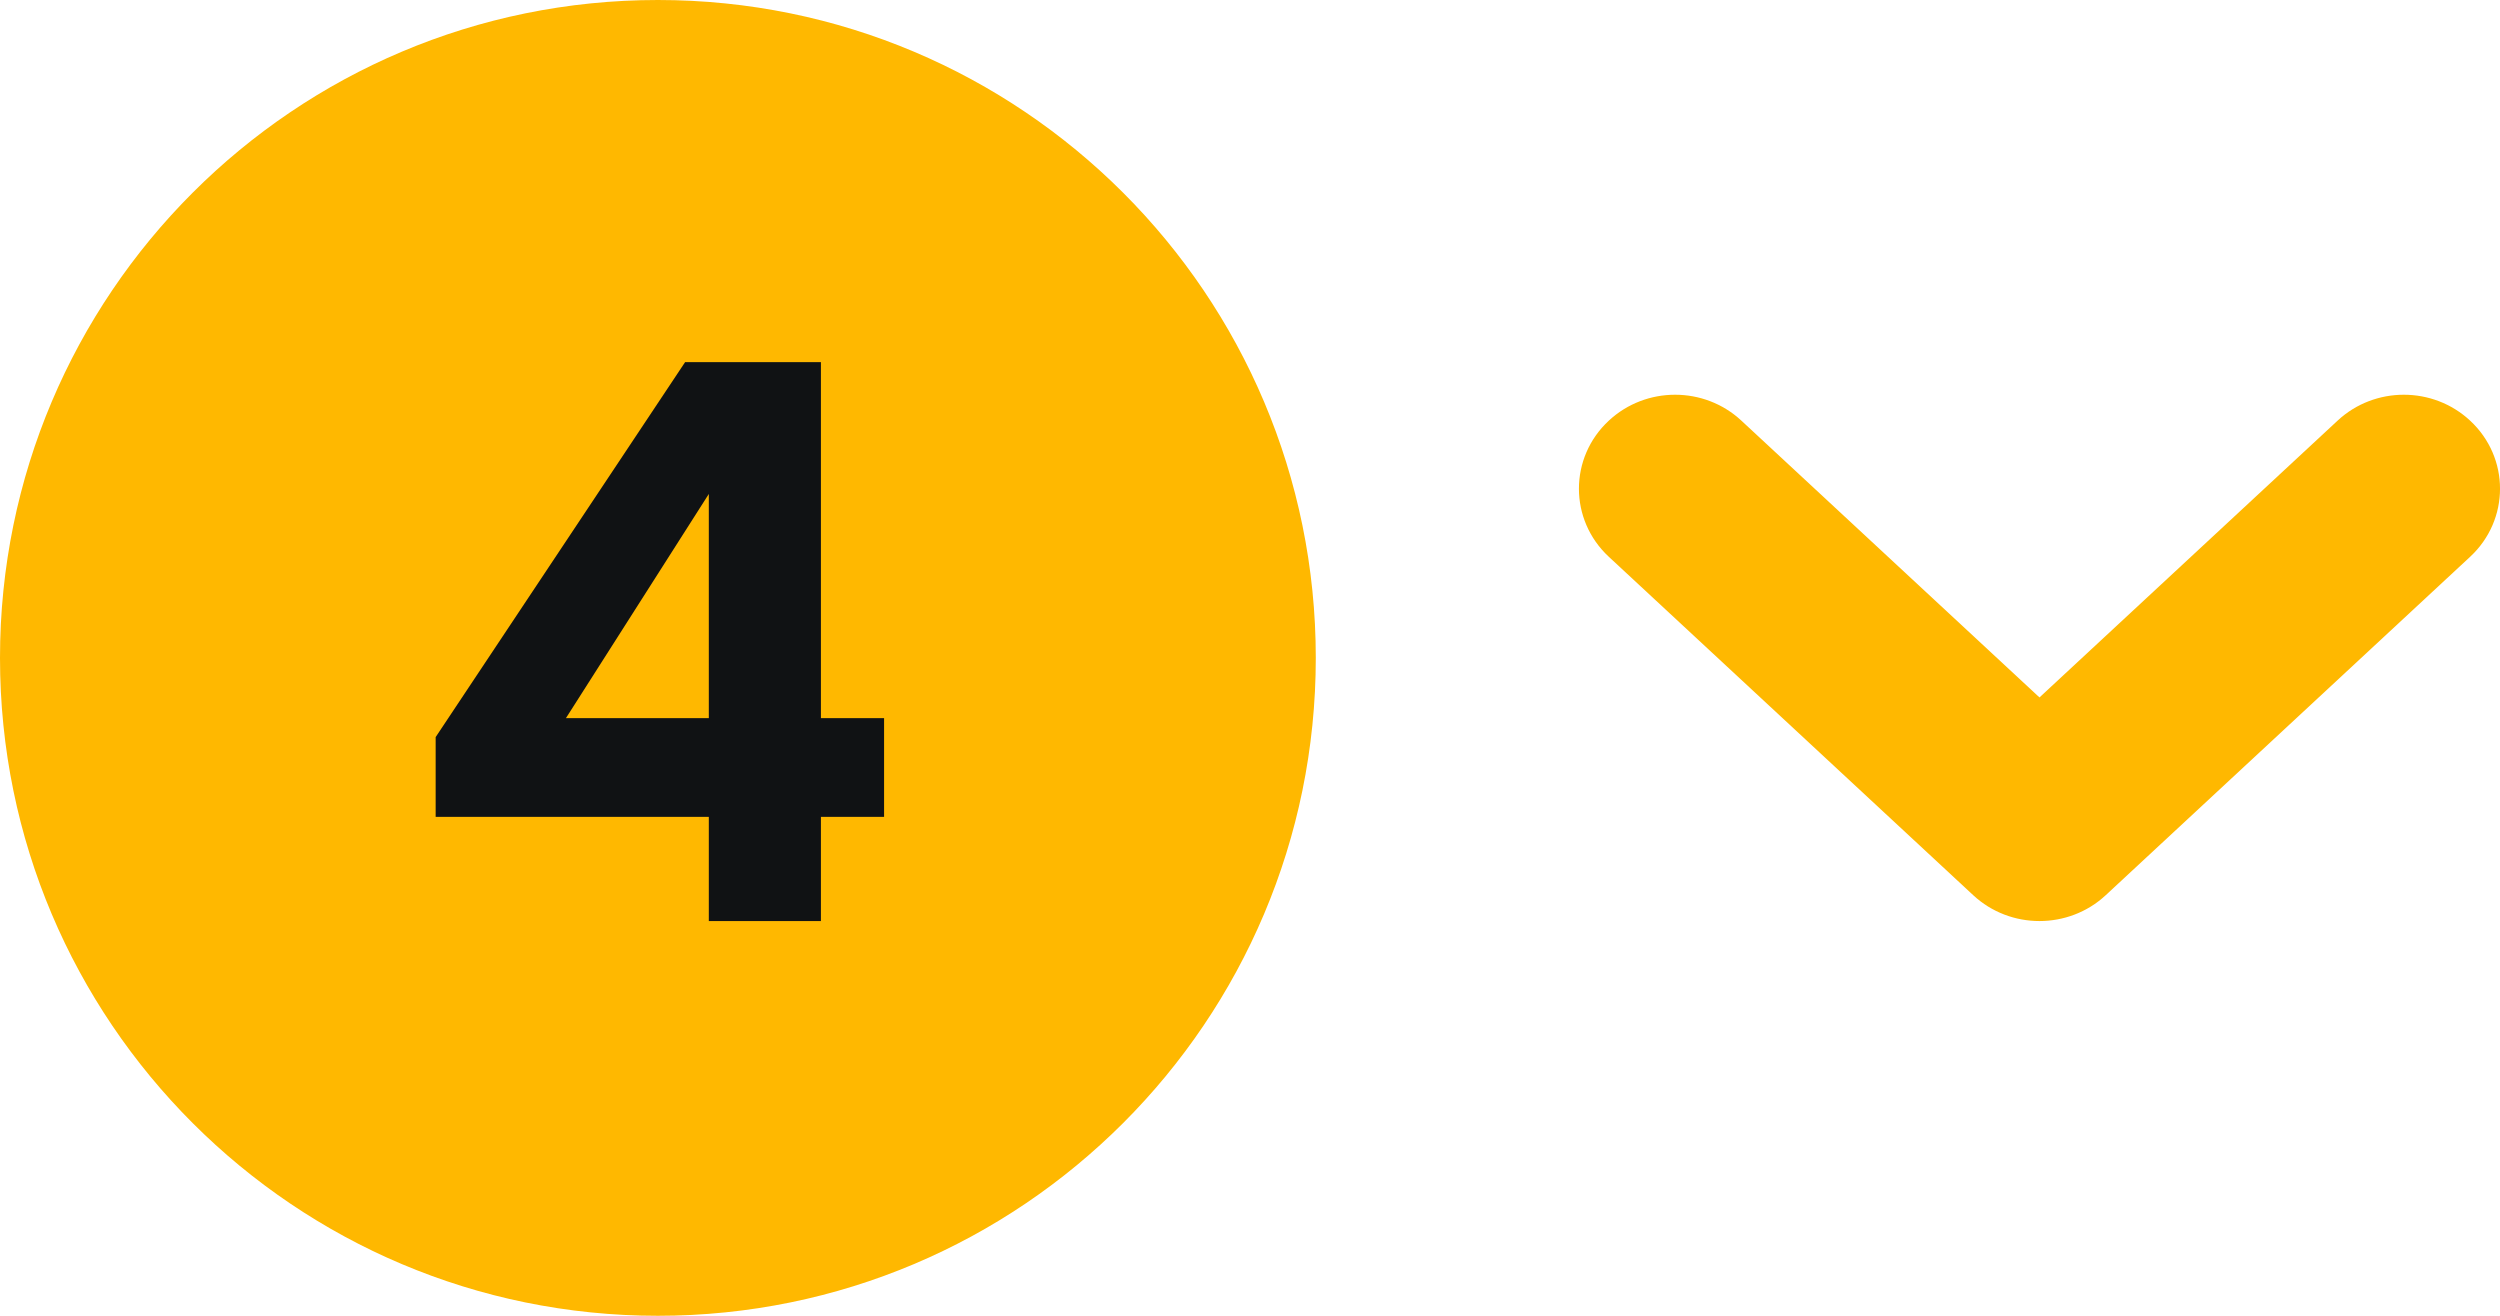 <svg width="38" height="20" viewBox="0 0 38 20" fill="none" xmlns="http://www.w3.org/2000/svg">
<path d="M0 10C0 4.477 4.477 0 10 0C15.523 0 20 4.477 20 10C20 15.523 15.523 20 10 20C4.477 20 0 15.523 0 10Z" fill="#FFB800"/>
<path d="M12.478 10.916H13.438V12.416H12.478V14H10.774V12.416H6.622V11.204L10.414 5.504H12.478V10.916ZM8.602 10.916H10.774V7.508L8.602 10.916Z" fill="#101214"/>
<path fill-rule="evenodd" clip-rule="evenodd" d="M35.532 6.393C36.096 5.869 36.981 5.869 37.545 6.393C38.152 6.956 38.152 7.901 37.545 8.464L32.007 13.607C31.443 14.131 30.557 14.131 29.993 13.607L24.455 8.464C23.848 7.901 23.848 6.956 24.455 6.393C25.019 5.869 25.904 5.869 26.468 6.393L31 10.601L35.532 6.393Z" fill="#FFB800"/>
</svg>
